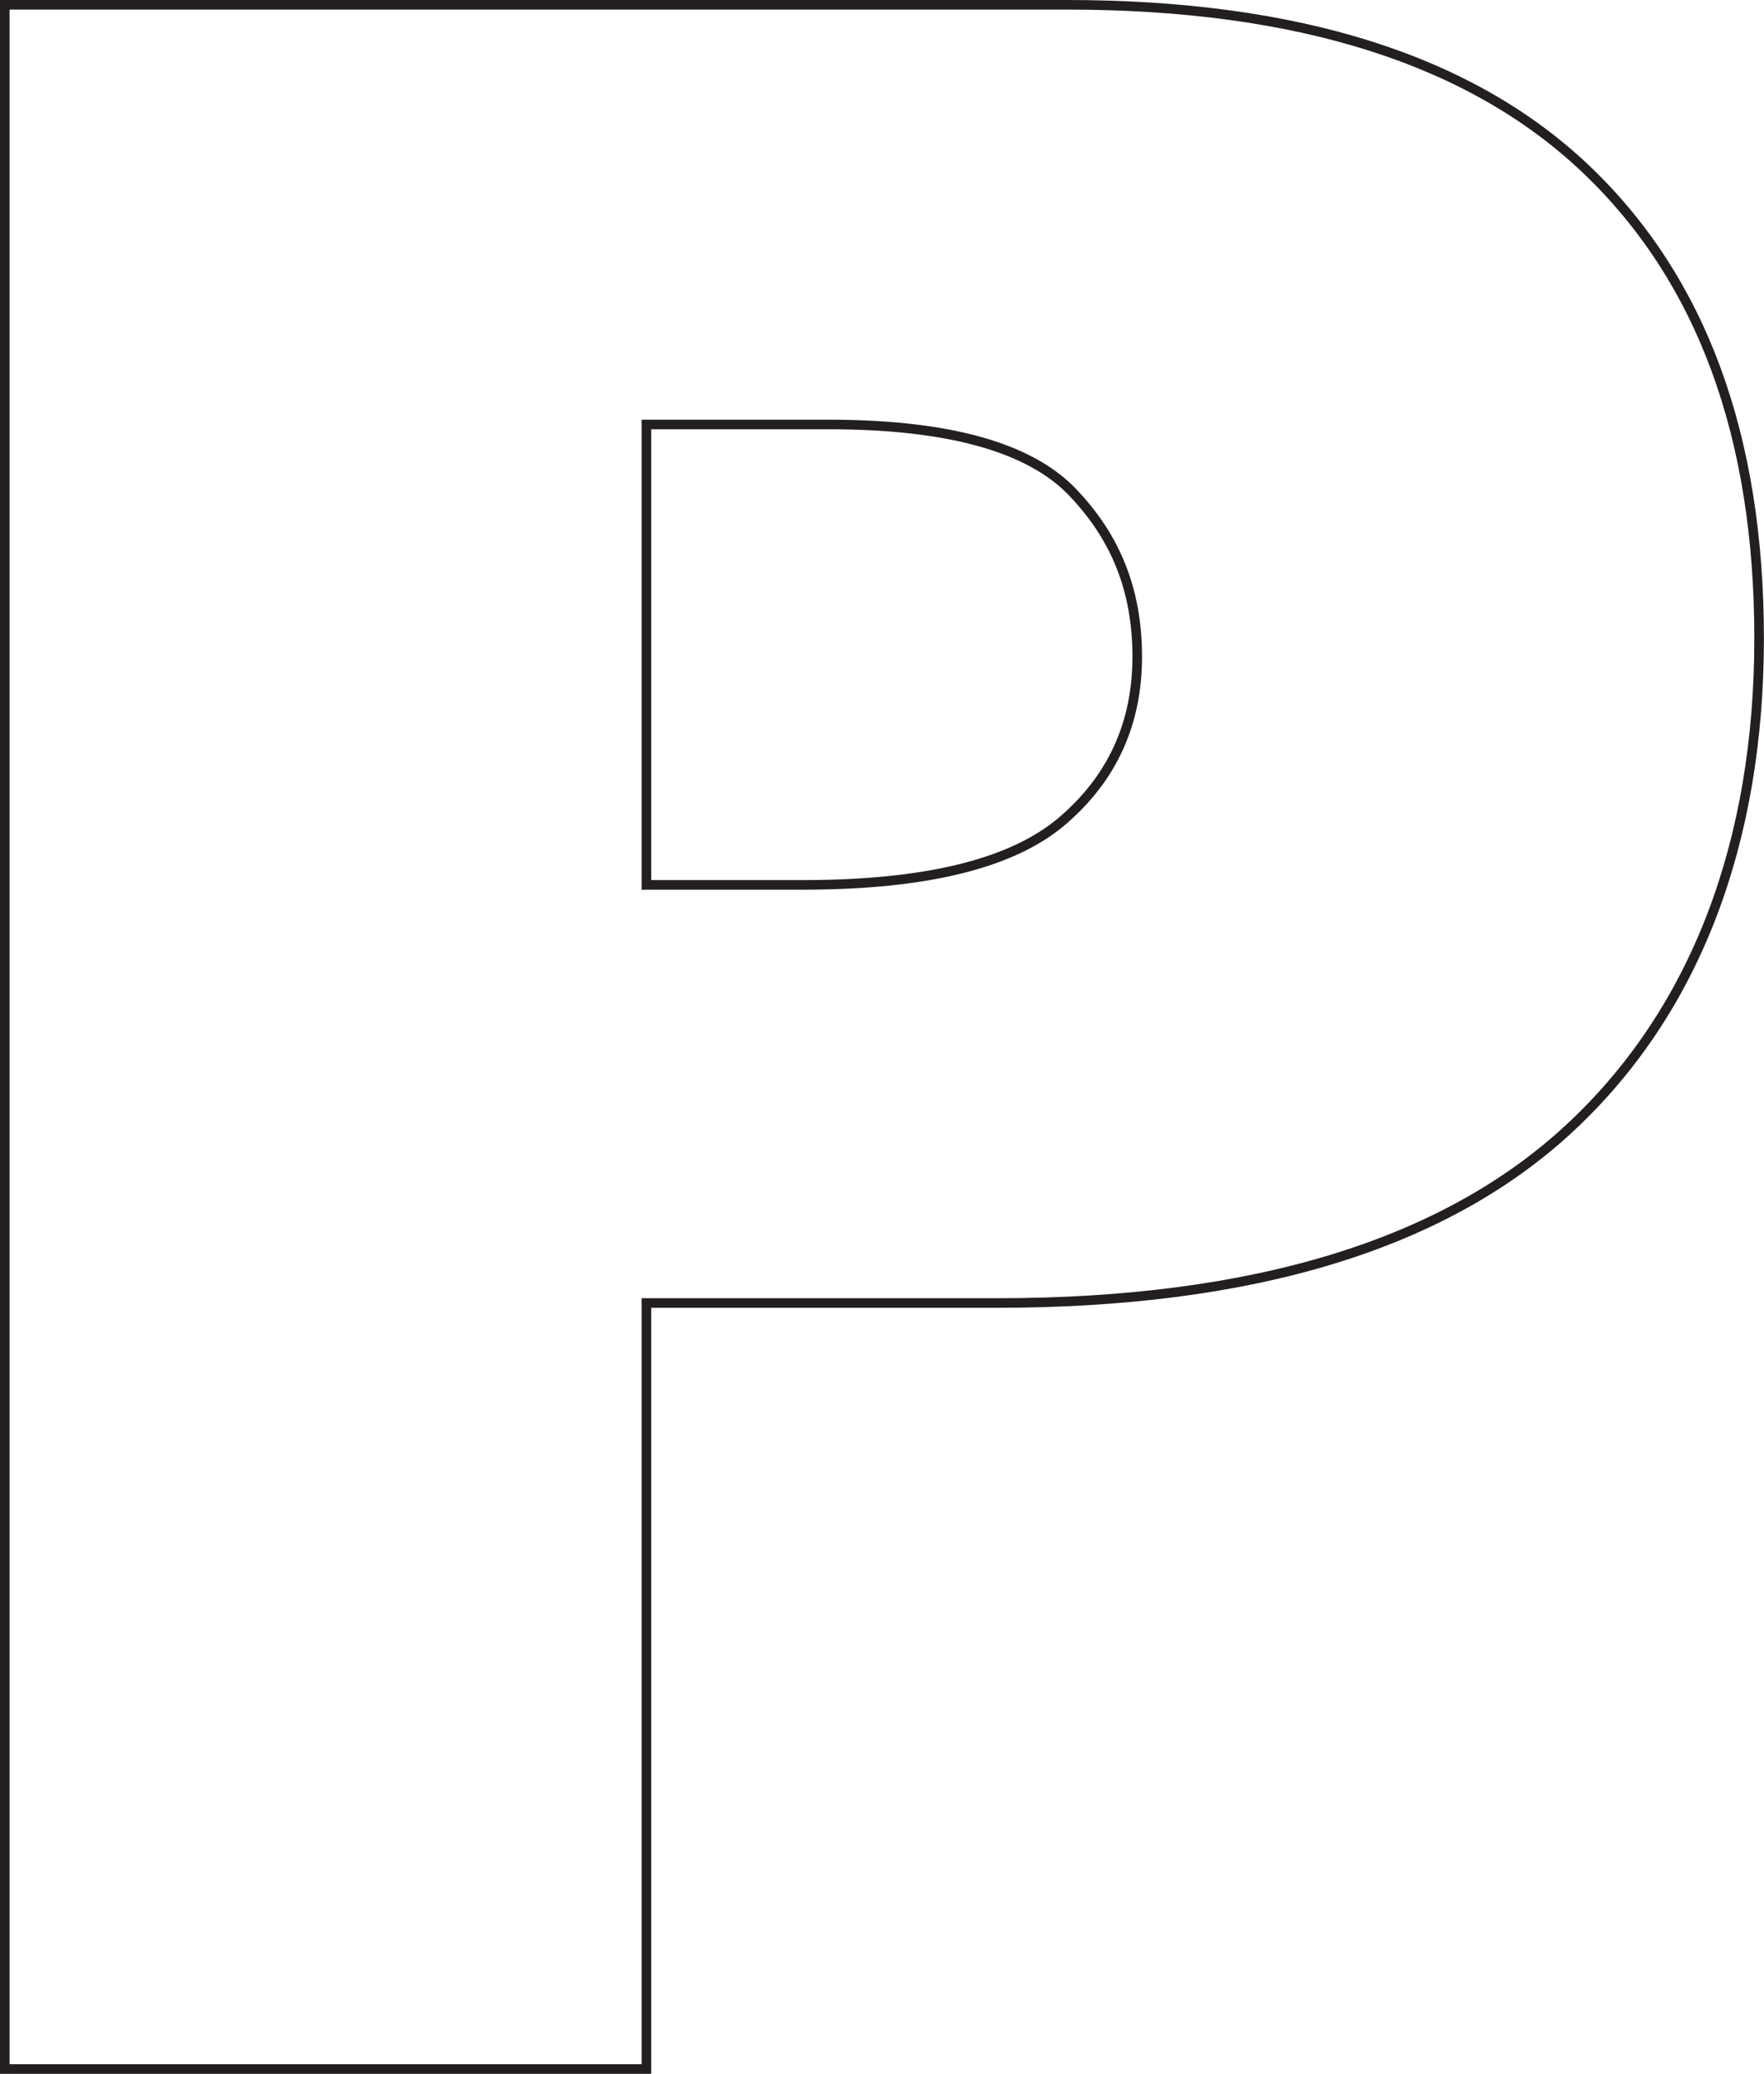 <?xml version="1.0" encoding="UTF-8"?>
<svg id="Layer_2" data-name="Layer 2" xmlns="http://www.w3.org/2000/svg" viewBox="0 0 184.12 216.43">
  <defs>
    <style>
      .cls-1 {
        fill: none;
        stroke: #231f20;
        stroke-miterlimit: 10;
      }
    </style>
  </defs>
  <g id="Layer_1-2" data-name="Layer 1">
    <path class="cls-1" d="M.5.5h110.84c24.14,0,42.22,5.73,54.24,17.19,12.02,11.46,18.03,27.77,18.03,48.94s-6.55,38.75-19.65,50.99c-13.1,12.25-33.1,18.37-59.98,18.37h-36.51v79.94H.5V.5ZM67.48,92.35h16.34c12.86,0,21.88-2.23,27.08-6.69,5.2-4.46,7.8-10.16,7.8-17.12s-2.26-12.49-6.77-17.19c-4.51-4.7-13-7.05-25.47-7.05h-18.99v48.05Z"/>
  </g>
</svg>